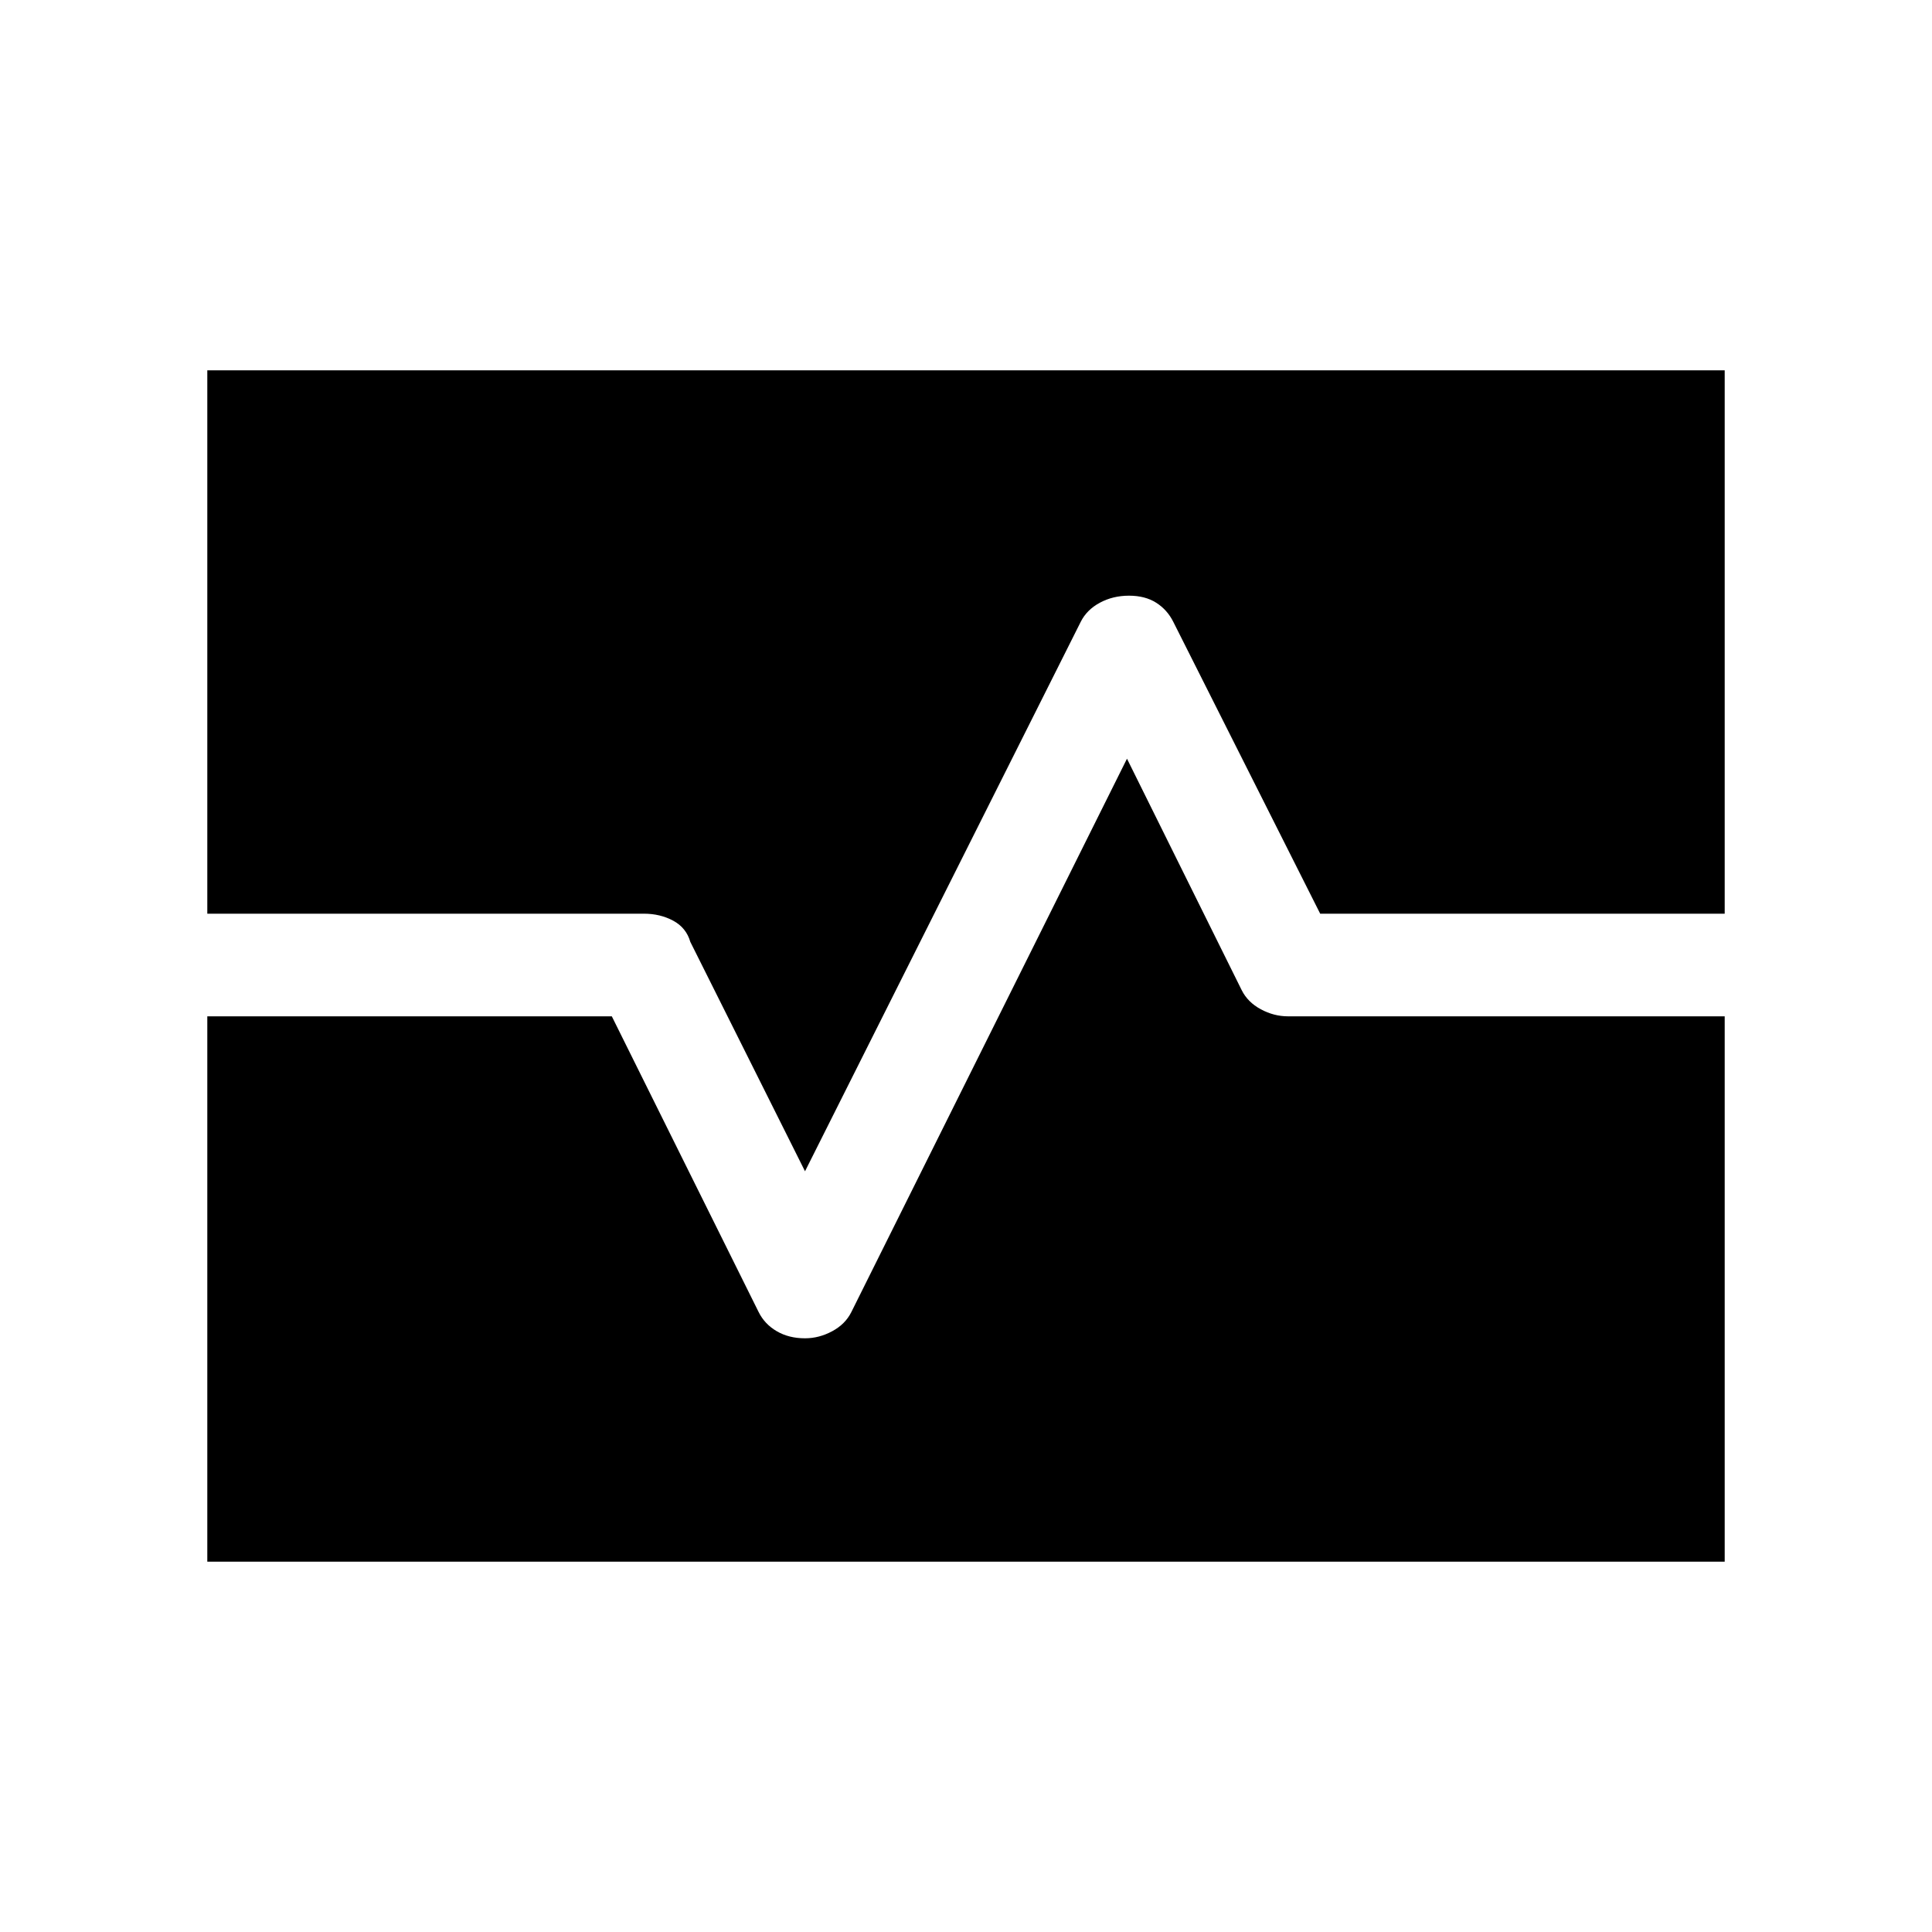 <svg xmlns="http://www.w3.org/2000/svg" height="40" width="40"><path d="M4.292 32.333V21.042h8.375l3.041 6.125q.125.25.375.395.25.146.584.146.291 0 .562-.146.271-.145.396-.395l5.708-11.459 2.375 4.792q.125.25.396.396.271.146.563.146h9.041v11.291Zm12.375-8.083-2.375-4.75q-.084-.292-.354-.438-.271-.145-.605-.145H4.292V7.667h31.416v11.25h-8.375l-3.041-6.042q-.125-.25-.354-.396-.23-.146-.563-.146-.333 0-.604.146-.271.146-.396.396Z"/></svg>